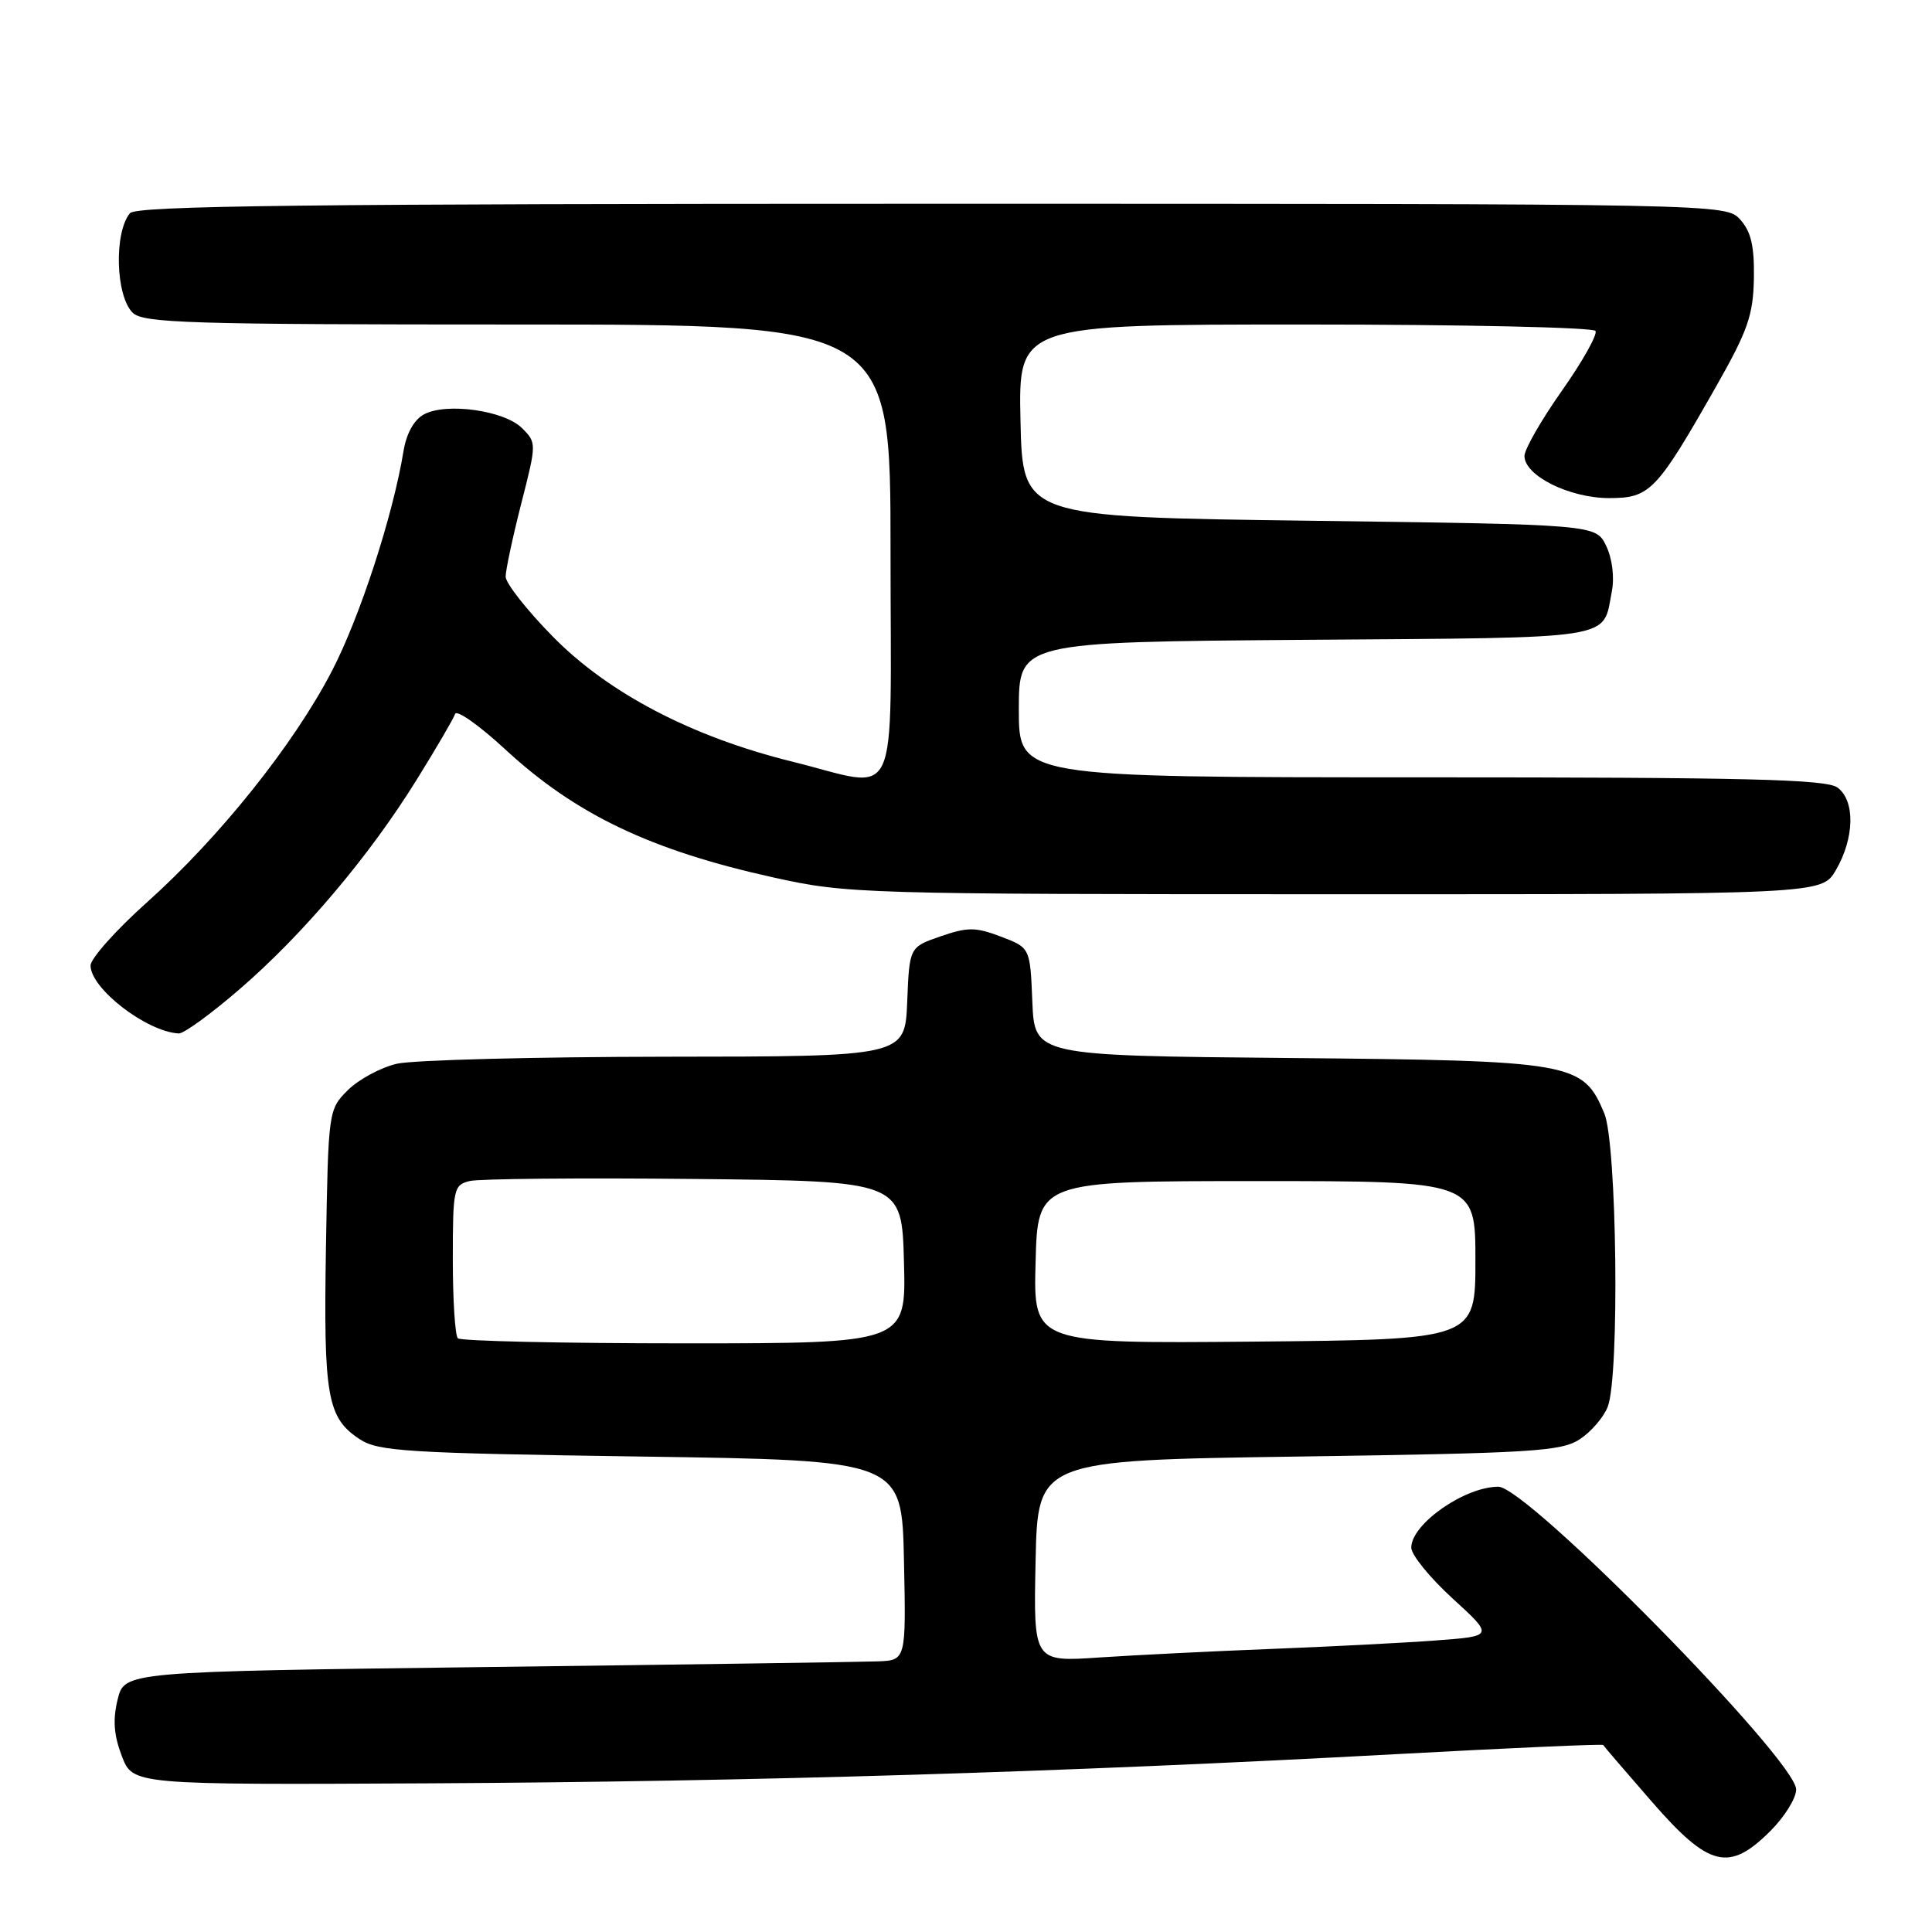 <?xml version="1.0" encoding="UTF-8" standalone="no"?>
<!DOCTYPE svg PUBLIC "-//W3C//DTD SVG 1.1//EN" "http://www.w3.org/Graphics/SVG/1.1/DTD/svg11.dtd" >
<svg xmlns="http://www.w3.org/2000/svg" xmlns:xlink="http://www.w3.org/1999/xlink" version="1.1" viewBox="0 0 256 256">
 <g >
 <path fill="currentColor"
d=" M 234.60 242.60 C 236.47 240.73 238.00 238.27 238.00 237.12 C 238.00 233.23 202.37 197.00 198.54 197.00 C 194.07 197.00 187.00 201.94 187.00 205.07 C 187.00 206.02 189.46 209.05 192.47 211.80 C 197.94 216.80 197.94 216.80 190.22 217.37 C 185.97 217.69 176.20 218.19 168.50 218.49 C 160.80 218.79 150.55 219.30 145.72 219.62 C 136.94 220.22 136.94 220.22 137.22 206.86 C 137.50 193.50 137.50 193.50 172.05 193.00 C 203.13 192.55 206.87 192.32 209.34 190.70 C 210.85 189.71 212.52 187.76 213.04 186.38 C 214.62 182.25 214.25 151.53 212.58 147.53 C 209.74 140.75 208.53 140.54 170.79 140.19 C 137.09 139.88 137.09 139.88 136.79 132.73 C 136.50 125.58 136.50 125.58 132.63 124.11 C 129.27 122.83 128.24 122.83 124.63 124.07 C 120.50 125.50 120.50 125.50 120.21 132.75 C 119.91 140.00 119.91 140.00 88.21 140.02 C 70.77 140.04 54.74 140.46 52.59 140.95 C 50.44 141.45 47.52 143.03 46.09 144.45 C 43.52 147.02 43.50 147.17 43.19 165.30 C 42.86 185.07 43.35 187.87 47.66 190.70 C 50.13 192.32 53.87 192.55 84.95 193.00 C 119.50 193.50 119.50 193.50 119.78 206.75 C 120.06 220.00 120.06 220.00 116.28 220.14 C 114.20 220.22 90.90 220.56 64.50 220.89 C 16.50 221.50 16.50 221.50 15.59 225.18 C 14.93 227.86 15.08 229.91 16.14 232.68 C 17.60 236.50 17.60 236.50 57.05 236.30 C 99.38 236.08 141.01 234.82 184.89 232.44 C 199.96 231.62 212.35 231.07 212.43 231.22 C 212.51 231.38 215.42 234.76 218.89 238.75 C 226.47 247.45 229.11 248.09 234.60 242.60 Z  M 31.74 131.08 C 40.16 123.82 48.96 113.41 55.21 103.32 C 57.81 99.14 60.10 95.21 60.30 94.61 C 60.51 94.00 63.48 96.10 66.92 99.27 C 76.28 107.93 86.21 112.67 102.50 116.27 C 112.24 118.43 114.15 118.49 176.94 118.49 C 241.39 118.50 241.39 118.50 243.26 115.30 C 245.74 111.04 245.84 106.09 243.47 104.35 C 241.97 103.26 231.50 103.00 188.31 103.00 C 135.00 103.00 135.00 103.00 135.00 94.03 C 135.00 85.07 135.00 85.07 173.04 84.78 C 214.73 84.47 212.32 84.86 213.58 78.34 C 213.94 76.48 213.63 74.00 212.83 72.34 C 211.47 69.50 211.47 69.50 173.49 69.00 C 135.50 68.50 135.50 68.50 135.22 55.75 C 134.94 43.00 134.94 43.00 172.91 43.00 C 193.80 43.00 211.12 43.38 211.41 43.85 C 211.70 44.32 209.70 47.88 206.97 51.76 C 204.24 55.63 202.00 59.53 202.00 60.42 C 202.00 63.03 207.95 65.99 213.20 66.00 C 218.65 66.00 219.48 65.14 227.49 51.04 C 231.58 43.83 232.31 41.75 232.40 36.90 C 232.47 32.62 232.03 30.70 230.60 29.11 C 228.69 27.00 228.69 27.00 123.47 27.00 C 40.51 27.00 18.03 27.26 17.22 28.25 C 15.09 30.83 15.32 39.17 17.57 41.43 C 18.96 42.81 24.97 43.00 68.57 43.00 C 118.00 43.00 118.00 43.00 118.00 73.00 C 118.00 107.72 119.50 104.51 104.94 100.91 C 91.67 97.63 80.62 91.85 73.25 84.35 C 69.81 80.85 67.00 77.27 67.00 76.41 C 67.00 75.54 67.93 71.20 69.06 66.76 C 71.11 58.75 71.11 58.66 69.17 56.73 C 66.84 54.39 59.16 53.31 56.19 54.90 C 54.87 55.61 53.86 57.41 53.47 59.76 C 52.07 68.33 47.67 81.82 43.96 88.95 C 38.90 98.69 29.09 110.95 19.51 119.53 C 15.38 123.22 12.00 127.01 12.00 127.94 C 12.00 130.99 19.42 136.71 23.69 136.94 C 24.35 136.97 27.97 134.34 31.74 131.08 Z  M 60.67 177.33 C 60.30 176.97 60.00 172.25 60.00 166.85 C 60.00 157.50 60.11 157.01 62.25 156.49 C 63.49 156.19 76.88 156.06 92.00 156.22 C 119.50 156.50 119.50 156.50 119.78 167.25 C 120.07 178.00 120.07 178.00 90.70 178.00 C 74.55 178.00 61.03 177.70 60.67 177.33 Z  M 137.22 167.27 C 137.50 156.50 137.50 156.50 166.50 156.50 C 195.50 156.50 195.50 156.50 195.50 167.00 C 195.50 177.50 195.50 177.50 166.22 177.77 C 136.93 178.03 136.93 178.03 137.22 167.27 Z "/>
</g>
</svg>